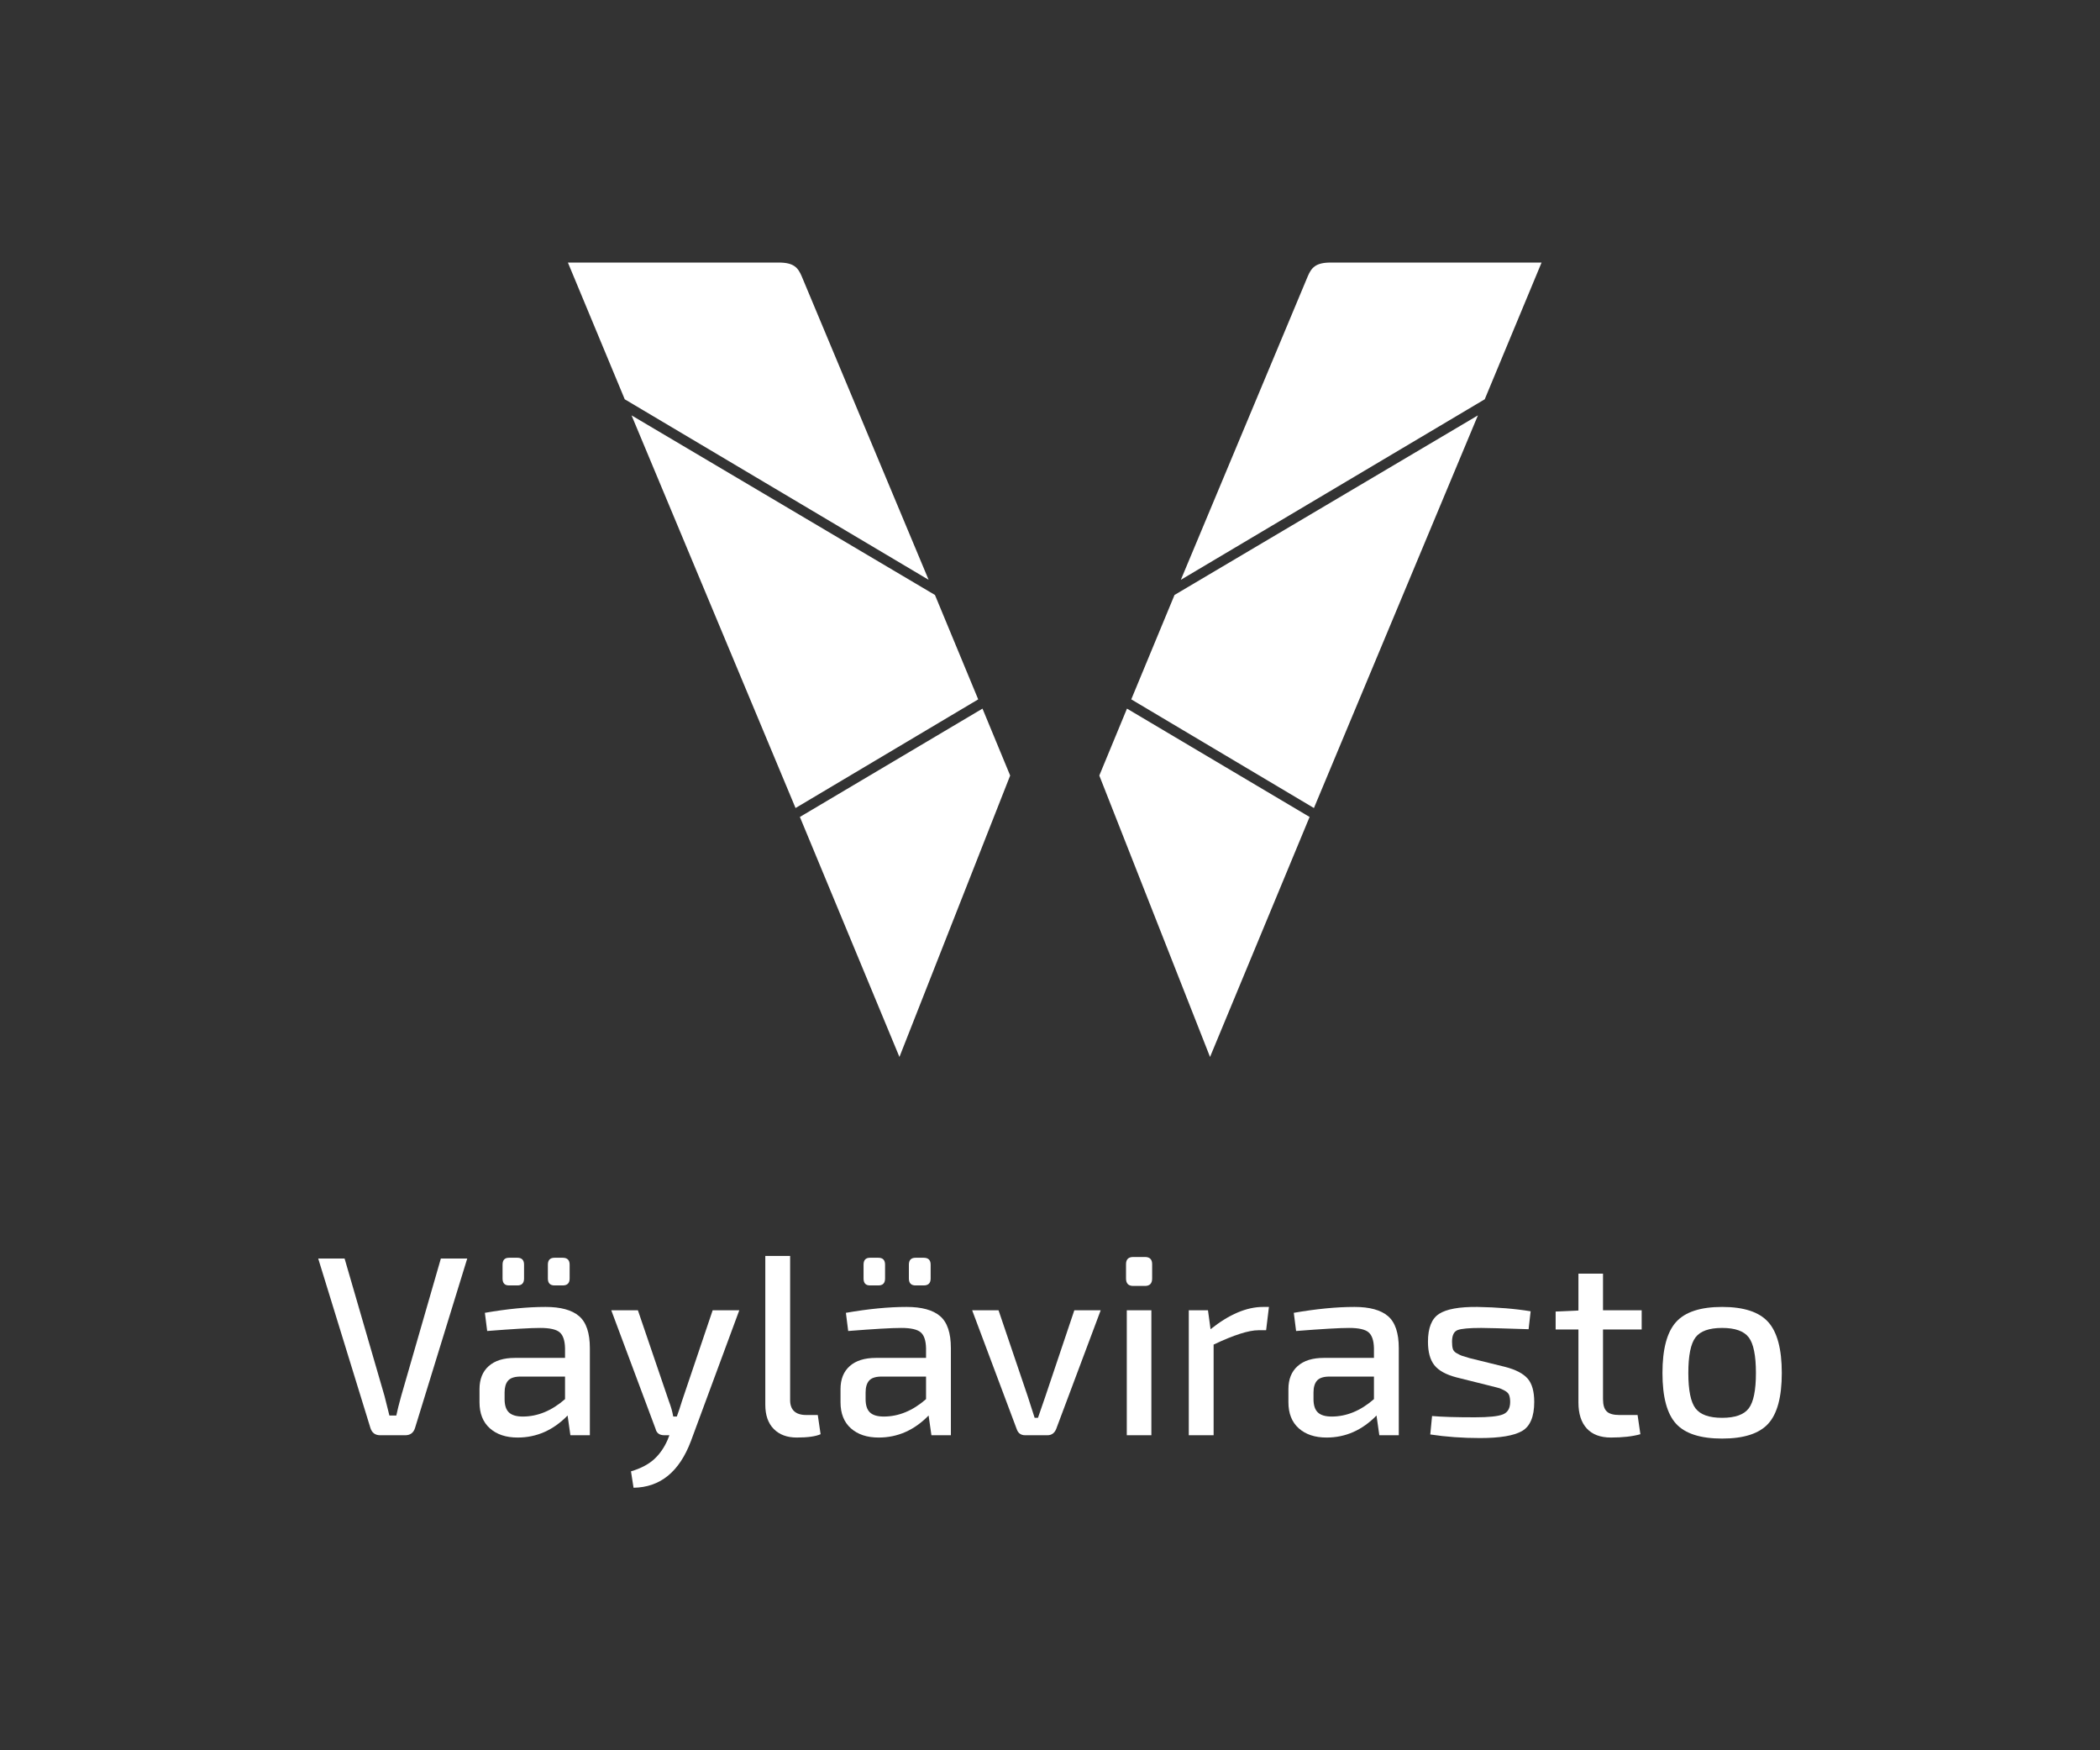 <?xml version="1.0" encoding="iso-8859-1"?>
<!-- Generator: Adobe Illustrator 25.2.1, SVG Export Plug-In . SVG Version: 6.00 Build 0)  -->
<svg version="1.1" id="Layer_1" xmlns="http://www.w3.org/2000/svg" xmlns:xlink="http://www.w3.org/1999/xlink" x="0px" y="0px"
	 viewBox="0 0 1200 1000" style="enable-background:new 0 0 1200 1000;" xml:space="preserve">
<rect x="0" y="0" width="1200" height="1000" fill="#333333" stroke="none"/>
<g>
	<g>
		<g>
			<path style="fill:#FFFFFF;" d="M324.513,150.006H445.02c8.617,0,11.005,2.946,13.103,7.87
				c1.158,2.722,72.522,173.395,72.522,173.395L356.992,228.124L324.513,150.006z"/>
		</g>
		<g>
			<polygon style="fill:#FFFFFF;" points="360.886,237.315 534.258,339.929 558.977,399.571 454.595,461.655 			"/>
		</g>
		<g>
			<polygon style="fill:#FFFFFF;" points="457.074,466.757 561.422,404.86 577.238,443.092 513.963,603.88 			"/>
		</g>
		<g>
			<path style="fill:#FFFFFF;" d="M880.899,150.006H760.392c-8.617,0-11.006,2.946-13.103,7.87
				c-1.158,2.722-72.522,173.395-72.522,173.395L848.42,228.124L880.899,150.006z"/>
		</g>
		<g>
			<polygon style="fill:#FFFFFF;" points="844.526,237.315 671.155,339.929 646.436,399.571 750.817,461.655 			"/>
		</g>
		<g>
			<polygon style="fill:#FFFFFF;" points="748.338,466.757 643.989,404.86 628.175,443.092 691.45,603.88 			"/>
		</g>
	</g>
	<g>
		<path style="fill:#FFFFFF;" d="M266.992,719.044l-29.85,96.864c-0.876,2.732-2.732,4.098-5.56,4.098h-14.34
			c-2.831,0-4.682-1.366-5.56-4.098l-29.85-96.864h15.073l22.825,78.574c0.488,1.853,1.414,5.56,2.78,11.12h3.951
			c0.586-2.828,1.511-6.535,2.78-11.12l22.68-78.574H266.992z"/>
		<path style="fill:#FFFFFF;" d="M278.391,760.453l-1.318-10.389c12.877-2.244,24.437-3.366,34.679-3.366
			c8.679,0,15.075,1.757,19.169,5.27c4.093,3.509,6.144,9.607,6.144,18.29v49.747h-11.12l-1.605-11.267
			c-8.195,8.393-17.708,12.583-28.536,12.583c-6.634,0-11.925-1.753-15.876-5.266c-3.951-3.513-5.926-8.485-5.926-14.924v-7.464
			c0-5.657,1.757-10.044,5.268-13.167c3.511-3.123,8.485-4.682,14.924-4.682h28.683v-5.56c-0.101-4.392-1.126-7.414-3.076-9.074
			c-1.95-1.656-5.657-2.488-11.12-2.488C303.313,758.696,293.219,759.281,278.391,760.453z M295.658,734.409h-4.829
			c-2.44,0-3.658-1.32-3.658-3.951v-7.901c0-2.635,1.219-3.951,3.658-3.951h4.829c2.534,0,3.803,1.315,3.803,3.951v7.901
			C299.462,733.089,298.192,734.409,295.658,734.409z M288.341,795.571v3.803c0,3.513,0.828,6.048,2.488,7.607
			c1.656,1.563,4.291,2.341,7.901,2.341c8.485,0,16.531-3.312,24.147-9.948v-12.877h-26.048c-3.125,0.101-5.319,0.904-6.586,2.417
			C288.974,790.427,288.341,792.642,288.341,795.571z M321.557,734.409h-4.682c-2.538,0-3.808-1.32-3.808-3.951v-7.901
			c0-2.635,1.269-3.951,3.808-3.951h4.682c2.631,0,3.951,1.315,3.951,3.951v7.901C325.508,733.089,324.188,734.409,321.557,734.409z
			"/>
		<path style="fill:#FFFFFF;" d="M422.456,748.602l-27.654,74.77c-6.636,17.559-17.559,26.431-32.777,26.628l-1.463-9.364
			c5.56-1.66,9.948-3.951,13.167-6.876c3.219-2.929,5.804-6.636,7.758-11.12l1.021-2.635h-2.925c-2.732,0-4.392-1.219-4.976-3.656
			l-25.313-67.747h15.218l17.706,51.941c1.168,3.026,1.996,5.955,2.488,8.779h2.047c0.975-2.631,1.95-5.56,2.925-8.779
			l17.559-51.941H422.456z"/>
		<path style="fill:#FFFFFF;" d="M451.501,717.581v81.793c-0.097,3.026,0.635,5.291,2.194,6.804c1.559,1.513,3.9,2.269,7.027,2.269
			h6.581l1.61,10.973c-2.828,1.265-7.363,1.9-13.608,1.9c-5.56,0-9.948-1.631-13.167-4.9c-3.219-3.266-4.829-7.876-4.829-13.827
			v-85.012H451.501z"/>
		<path style="fill:#FFFFFF;" d="M484.681,760.453l-1.315-10.389c12.877-2.244,24.434-3.366,34.681-3.366
			c8.679,0,15.071,1.757,19.164,5.27c4.098,3.509,6.148,9.607,6.148,18.29v49.747h-11.12l-1.61-11.267
			c-8.195,8.393-17.706,12.583-28.532,12.583c-6.636,0-11.927-1.753-15.878-5.266c-3.951-3.513-5.926-8.485-5.926-14.924v-7.464
			c0-5.657,1.757-10.044,5.266-13.167c3.513-3.123,8.489-4.682,14.928-4.682h28.679v-5.56c-0.101-4.392-1.126-7.414-3.076-9.074
			c-1.95-1.656-5.657-2.488-11.12-2.488C509.607,758.696,499.508,759.281,484.681,760.453z M501.95,734.409h-4.829
			c-2.442,0-3.661-1.32-3.661-3.951v-7.901c0-2.635,1.219-3.951,3.661-3.951h4.829c2.534,0,3.803,1.315,3.803,3.951v7.901
			C505.753,733.089,504.484,734.409,501.95,734.409z M494.633,795.571v3.803c0,3.513,0.828,6.048,2.488,7.607
			c1.656,1.563,4.291,2.341,7.901,2.341c8.485,0,16.533-3.312,24.145-9.948v-12.877h-26.048c-3.123,0.101-5.316,0.904-6.581,2.417
			C495.267,790.427,494.633,792.642,494.633,795.571z M527.847,734.409h-4.682c-2.538,0-3.803-1.32-3.803-3.951v-7.901
			c0-2.635,1.265-3.951,3.803-3.951h4.682c2.635,0,3.951,1.315,3.951,3.951v7.901C531.797,733.089,530.482,734.409,527.847,734.409z
			"/>
		<path style="fill:#FFFFFF;" d="M628.972,748.602l-25.46,67.89c-0.979,2.341-2.635,3.513-4.976,3.513h-12.73
			c-2.438,0-4.047-1.173-4.829-3.513l-25.46-67.89h15.071l16.681,49.163l3.951,12.293h1.904l4.241-12.293l16.538-49.163H628.972z"/>
		<path style="fill:#FFFFFF;" d="M647.54,718.166h6.729c2.732,0,4.098,1.366,4.098,4.098v8.195c0,2.828-1.366,4.241-4.098,4.241
			h-6.729c-2.732,0-4.098-1.412-4.098-4.241v-8.195C643.442,719.531,644.808,718.166,647.54,718.166z M657.929,820.005h-14.05
			v-71.404h14.05V820.005z"/>
		<path style="fill:#FFFFFF;" d="M725.105,746.698l-1.61,13.314h-4.392c-5.56,0-14.096,2.736-25.607,8.195v51.798h-14.193v-71.404
			h10.973l1.467,10.826c10.629-8.485,20.631-12.73,29.995-12.73H725.105z"/>
		<path style="fill:#FFFFFF;" d="M740.625,760.453l-1.315-10.389c12.877-2.244,24.435-3.366,34.681-3.366
			c8.679,0,15.071,1.757,19.164,5.27c4.098,3.509,6.149,9.607,6.149,18.29v49.747h-11.12l-1.61-11.267
			c-8.195,8.393-17.706,12.583-28.532,12.583c-6.636,0-11.927-1.753-15.878-5.266c-3.951-3.513-5.926-8.485-5.926-14.924v-7.464
			c0-5.657,1.757-10.044,5.266-13.167c3.513-3.123,8.489-4.682,14.928-4.682h28.679v-5.56c-0.101-4.392-1.126-7.414-3.076-9.074
			c-1.95-1.656-5.657-2.488-11.12-2.488C765.551,758.696,755.452,759.281,740.625,760.453z M750.577,795.571v3.803
			c0,3.513,0.828,6.048,2.488,7.607c1.656,1.563,4.291,2.341,7.901,2.341c8.485,0,16.533-3.312,24.145-9.948v-12.877h-26.048
			c-3.123,0.101-5.316,0.904-6.581,2.417C751.212,790.427,750.577,792.642,750.577,795.571z"/>
		<path style="fill:#FFFFFF;" d="M852.123,791.91l-19.9-4.972c-5.951-1.559-10.149-3.879-12.583-6.951
			c-2.442-3.072-3.661-7.535-3.661-13.39c0-7.901,2.122-13.217,6.367-15.949c4.241-2.728,11.532-4.047,21.875-3.951
			c11.41,0.198,21.556,1.025,30.432,2.488l-1.168,10.242c-14.924-0.487-23.951-0.731-27.07-0.731c-6.926,0-11.44,0.416-13.537,1.244
			c-2.097,0.832-3.144,3.051-3.144,6.657c0,1.66,0.147,3.001,0.437,4.026c0.294,1.021,1.047,1.879,2.269,2.559
			c1.219,0.685,2.169,1.147,2.854,1.391c0.681,0.244,2.194,0.706,4.535,1.387l20.194,4.976c6.048,1.563,10.339,3.782,12.877,6.657
			c2.534,2.879,3.803,7.342,3.803,13.39c0,8.389-2.32,13.924-6.951,16.609c-4.636,2.681-12.659,4.022-24.069,4.022
			c-9.952,0-19.412-0.685-28.385-2.047l1.021-10.536c5.464,0.487,13.608,0.731,24.435,0.731c7.998,0,13.365-0.559,16.096-1.685
			c2.732-1.118,4.098-3.484,4.098-7.094c0-1.559-0.198-2.854-0.584-3.879c-0.391-1.021-1.223-1.874-2.488-2.559
			c-1.269-0.681-2.269-1.147-3.001-1.391C856.145,792.915,854.56,792.499,852.123,791.91z"/>
		<path style="fill:#FFFFFF;" d="M935.761,808.448l1.605,10.973c-4.484,1.265-10.095,1.9-16.823,1.9
			c-6.052,0-10.658-1.727-13.827-5.195c-3.173-3.459-4.757-8.414-4.757-14.848v-41.703h-13.024v-10.242l13.024-0.584v-21.072h14.045
			v20.925h22.098v10.973h-22.098v39.8c0,3.316,0.706,5.657,2.122,7.023c1.412,1.366,3.829,2.051,7.245,2.051H935.761z"/>
		<path style="fill:#FFFFFF;" d="M957.737,755.33c5.169-5.754,13.949-8.632,26.338-8.632c12.385,0,21.165,2.879,26.334,8.632
			c5.169,5.758,7.758,15.462,7.758,29.12s-2.589,23.312-7.758,28.969c-5.169,5.661-13.949,8.49-26.334,8.49
			c-12.39,0-21.169-2.828-26.338-8.49c-5.174-5.657-7.758-15.31-7.758-28.969S952.563,761.088,957.737,755.33z M999.289,764.109
			c-2.732-3.606-7.804-5.413-15.214-5.413c-7.418,0-12.49,1.807-15.218,5.413c-2.732,3.61-4.098,10.389-4.098,20.341
			c0,9.851,1.366,16.584,4.098,20.19c2.728,3.61,7.8,5.417,15.218,5.417c7.409,0,12.482-1.807,15.214-5.417
			c2.732-3.606,4.098-10.339,4.098-20.19C1003.386,774.499,1002.021,767.72,999.289,764.109z"/>
	</g>
</g>
</svg>
